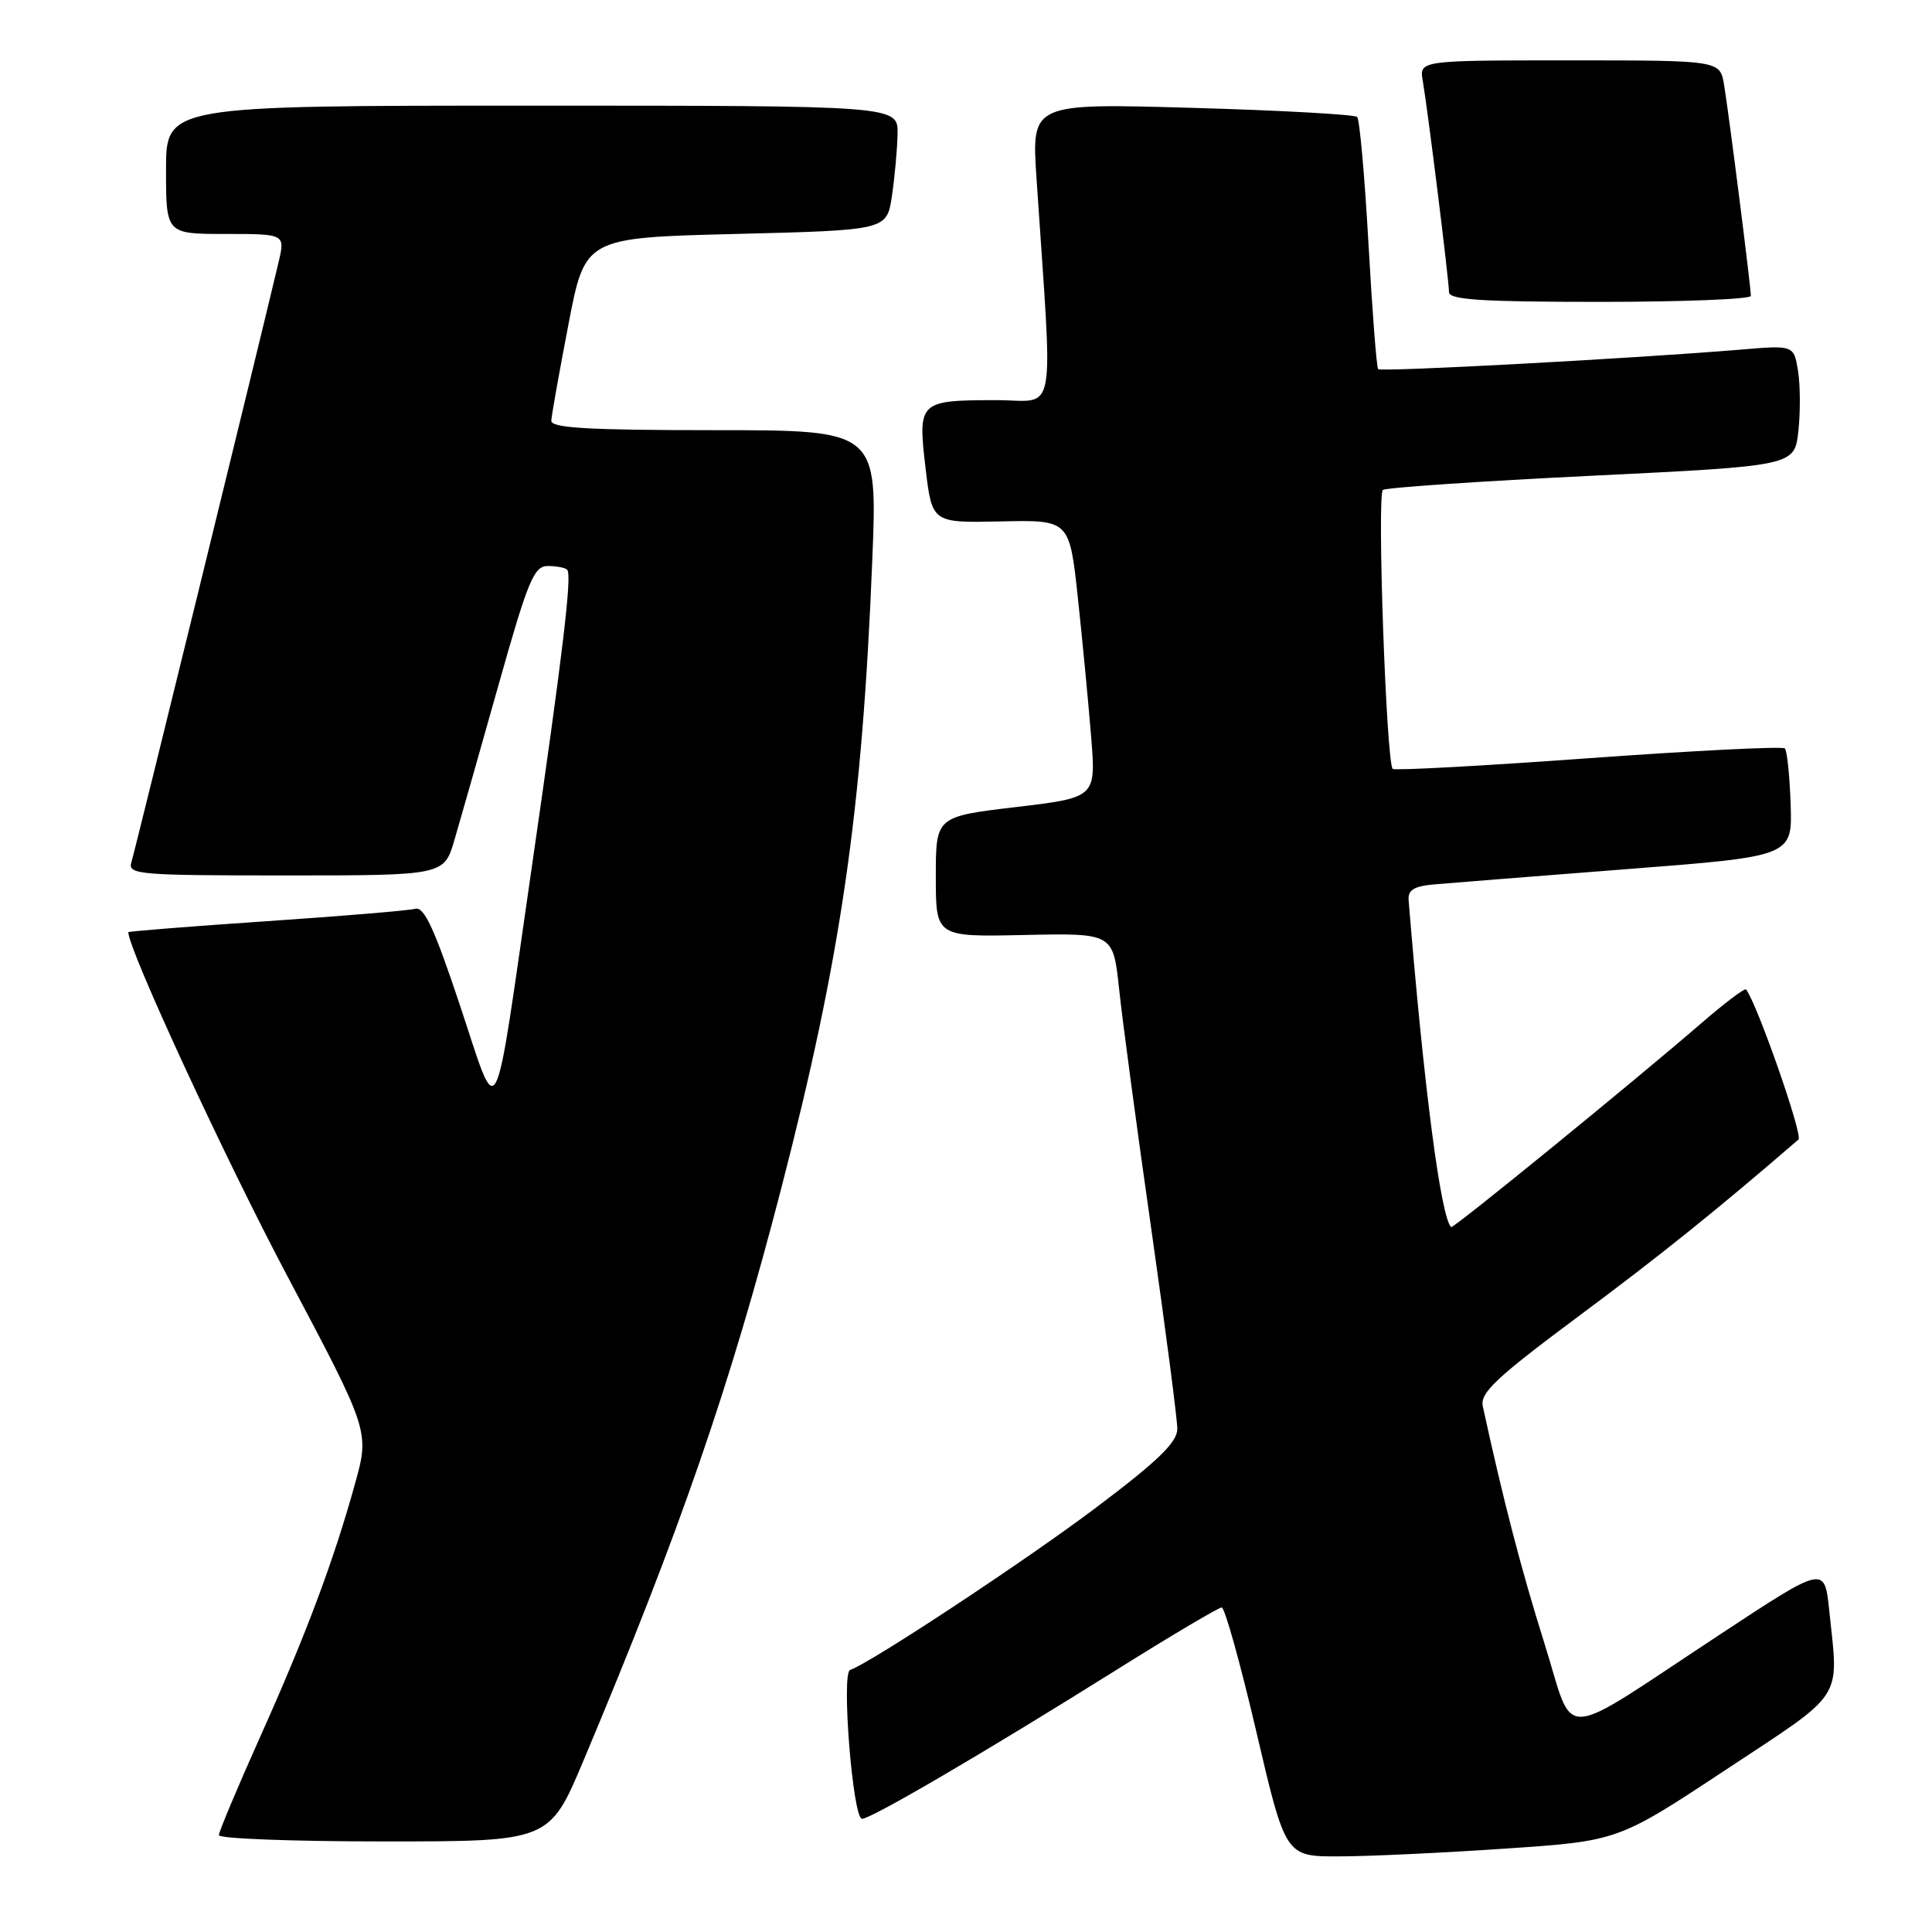 <?xml version="1.0" encoding="UTF-8" standalone="no"?>
<!DOCTYPE svg PUBLIC "-//W3C//DTD SVG 1.1//EN" "http://www.w3.org/Graphics/SVG/1.1/DTD/svg11.dtd" >
<svg xmlns="http://www.w3.org/2000/svg" xmlns:xlink="http://www.w3.org/1999/xlink" version="1.1" viewBox="0 0 256 256">
 <g >
 <path fill="currentColor"
d=" M 199.45 244.95 C 214.40 243.94 214.40 243.94 228.70 234.49 C 244.61 223.98 243.64 225.46 242.38 213.37 C 241.76 207.45 241.76 207.45 228.05 216.48 C 205.94 231.02 208.78 230.88 204.61 217.64 C 201.61 208.11 199.20 198.86 196.48 186.35 C 196.09 184.56 198.22 182.56 209.25 174.35 C 220.11 166.27 227.52 160.31 238.31 150.99 C 238.93 150.45 232.80 132.90 231.36 131.11 C 231.19 130.89 228.51 132.92 225.40 135.61 C 216.59 143.23 192.53 162.85 192.28 162.60 C 190.91 161.28 188.67 144.06 186.65 119.30 C 186.54 117.93 187.34 117.43 190.00 117.19 C 191.93 117.02 203.40 116.11 215.50 115.17 C 237.50 113.47 237.50 113.47 237.27 106.59 C 237.14 102.80 236.80 99.47 236.50 99.17 C 236.21 98.87 224.49 99.46 210.47 100.47 C 196.45 101.49 184.78 102.12 184.54 101.88 C 183.69 101.03 182.44 65.49 183.24 64.92 C 183.69 64.61 196.14 63.76 210.91 63.04 C 237.77 61.73 237.77 61.73 238.29 57.15 C 238.57 54.63 238.55 51.03 238.25 49.15 C 237.69 45.73 237.69 45.73 230.60 46.33 C 216.54 47.50 182.97 49.31 182.61 48.91 C 182.40 48.68 181.83 41.21 181.33 32.30 C 180.83 23.39 180.16 15.83 179.83 15.50 C 179.50 15.17 169.66 14.62 157.95 14.29 C 136.68 13.68 136.68 13.68 137.34 23.59 C 139.53 56.47 140.18 53.00 131.90 53.02 C 121.76 53.04 121.60 53.20 122.64 62.02 C 123.50 69.29 123.50 69.29 132.61 69.09 C 141.71 68.89 141.71 68.89 142.82 79.19 C 143.43 84.86 144.22 93.14 144.58 97.59 C 145.23 105.68 145.23 105.68 134.62 106.94 C 124.00 108.20 124.00 108.20 124.00 116.17 C 124.00 124.15 124.00 124.15 135.75 123.89 C 147.50 123.64 147.50 123.64 148.29 131.07 C 148.72 135.16 150.63 149.42 152.54 162.76 C 154.44 176.10 156.00 188.06 156.00 189.33 C 156.00 191.10 153.48 193.55 145.25 199.75 C 136.07 206.68 115.35 220.36 112.64 221.28 C 111.46 221.68 113.00 241.00 114.22 241.00 C 115.44 241.00 130.33 232.29 147.82 221.34 C 155.14 216.75 161.47 213.00 161.88 213.00 C 162.29 213.00 164.36 220.43 166.48 229.50 C 170.34 246.00 170.34 246.00 177.42 245.98 C 181.31 245.98 191.23 245.51 199.45 244.95 Z  M 77.33 233.25 C 90.14 202.79 96.73 183.70 103.51 157.50 C 111.46 126.74 114.24 107.56 115.58 74.25 C 116.28 57.00 116.28 57.00 94.64 57.00 C 77.97 57.00 73.01 56.71 73.05 55.75 C 73.08 55.06 74.10 49.33 75.32 43.00 C 77.52 31.50 77.52 31.50 97.51 31.00 C 117.50 30.50 117.50 30.50 118.18 26.00 C 118.55 23.52 118.89 19.81 118.93 17.75 C 119.00 14.00 119.00 14.00 70.50 14.00 C 22.00 14.00 22.00 14.00 22.00 22.50 C 22.00 31.00 22.00 31.00 29.89 31.00 C 37.79 31.00 37.79 31.00 36.91 34.75 C 34.47 45.11 17.89 112.74 17.41 114.25 C 16.90 115.88 18.32 116.00 37.86 116.00 C 58.85 116.00 58.85 116.00 60.23 111.25 C 61.00 108.64 63.62 99.41 66.06 90.75 C 69.97 76.88 70.75 75.00 72.58 75.00 C 73.73 75.00 74.89 75.22 75.15 75.49 C 75.82 76.15 74.64 86.09 70.45 115.00 C 65.30 150.63 66.18 148.94 60.96 133.25 C 57.58 123.09 56.20 120.10 55.03 120.42 C 54.19 120.65 45.29 121.39 35.25 122.07 C 25.21 122.75 17.00 123.41 17.00 123.52 C 17.00 125.79 29.81 153.49 38.07 169.08 C 48.97 189.65 48.97 189.65 47.04 196.61 C 44.21 206.84 40.50 216.72 34.41 230.28 C 31.44 236.92 29.00 242.72 29.00 243.17 C 29.00 243.63 38.86 244.00 50.91 244.00 C 72.81 244.00 72.81 244.00 77.33 233.25 Z  M 232.00 39.21 C 232.00 38.02 229.08 15.00 228.45 11.25 C 227.91 8.00 227.91 8.00 207.98 8.00 C 188.05 8.00 188.05 8.00 188.53 10.75 C 189.20 14.65 192.00 37.16 192.00 38.71 C 192.00 39.72 196.32 40.00 212.00 40.00 C 223.00 40.00 232.00 39.64 232.00 39.21 Z "/>
</g>
</svg>
